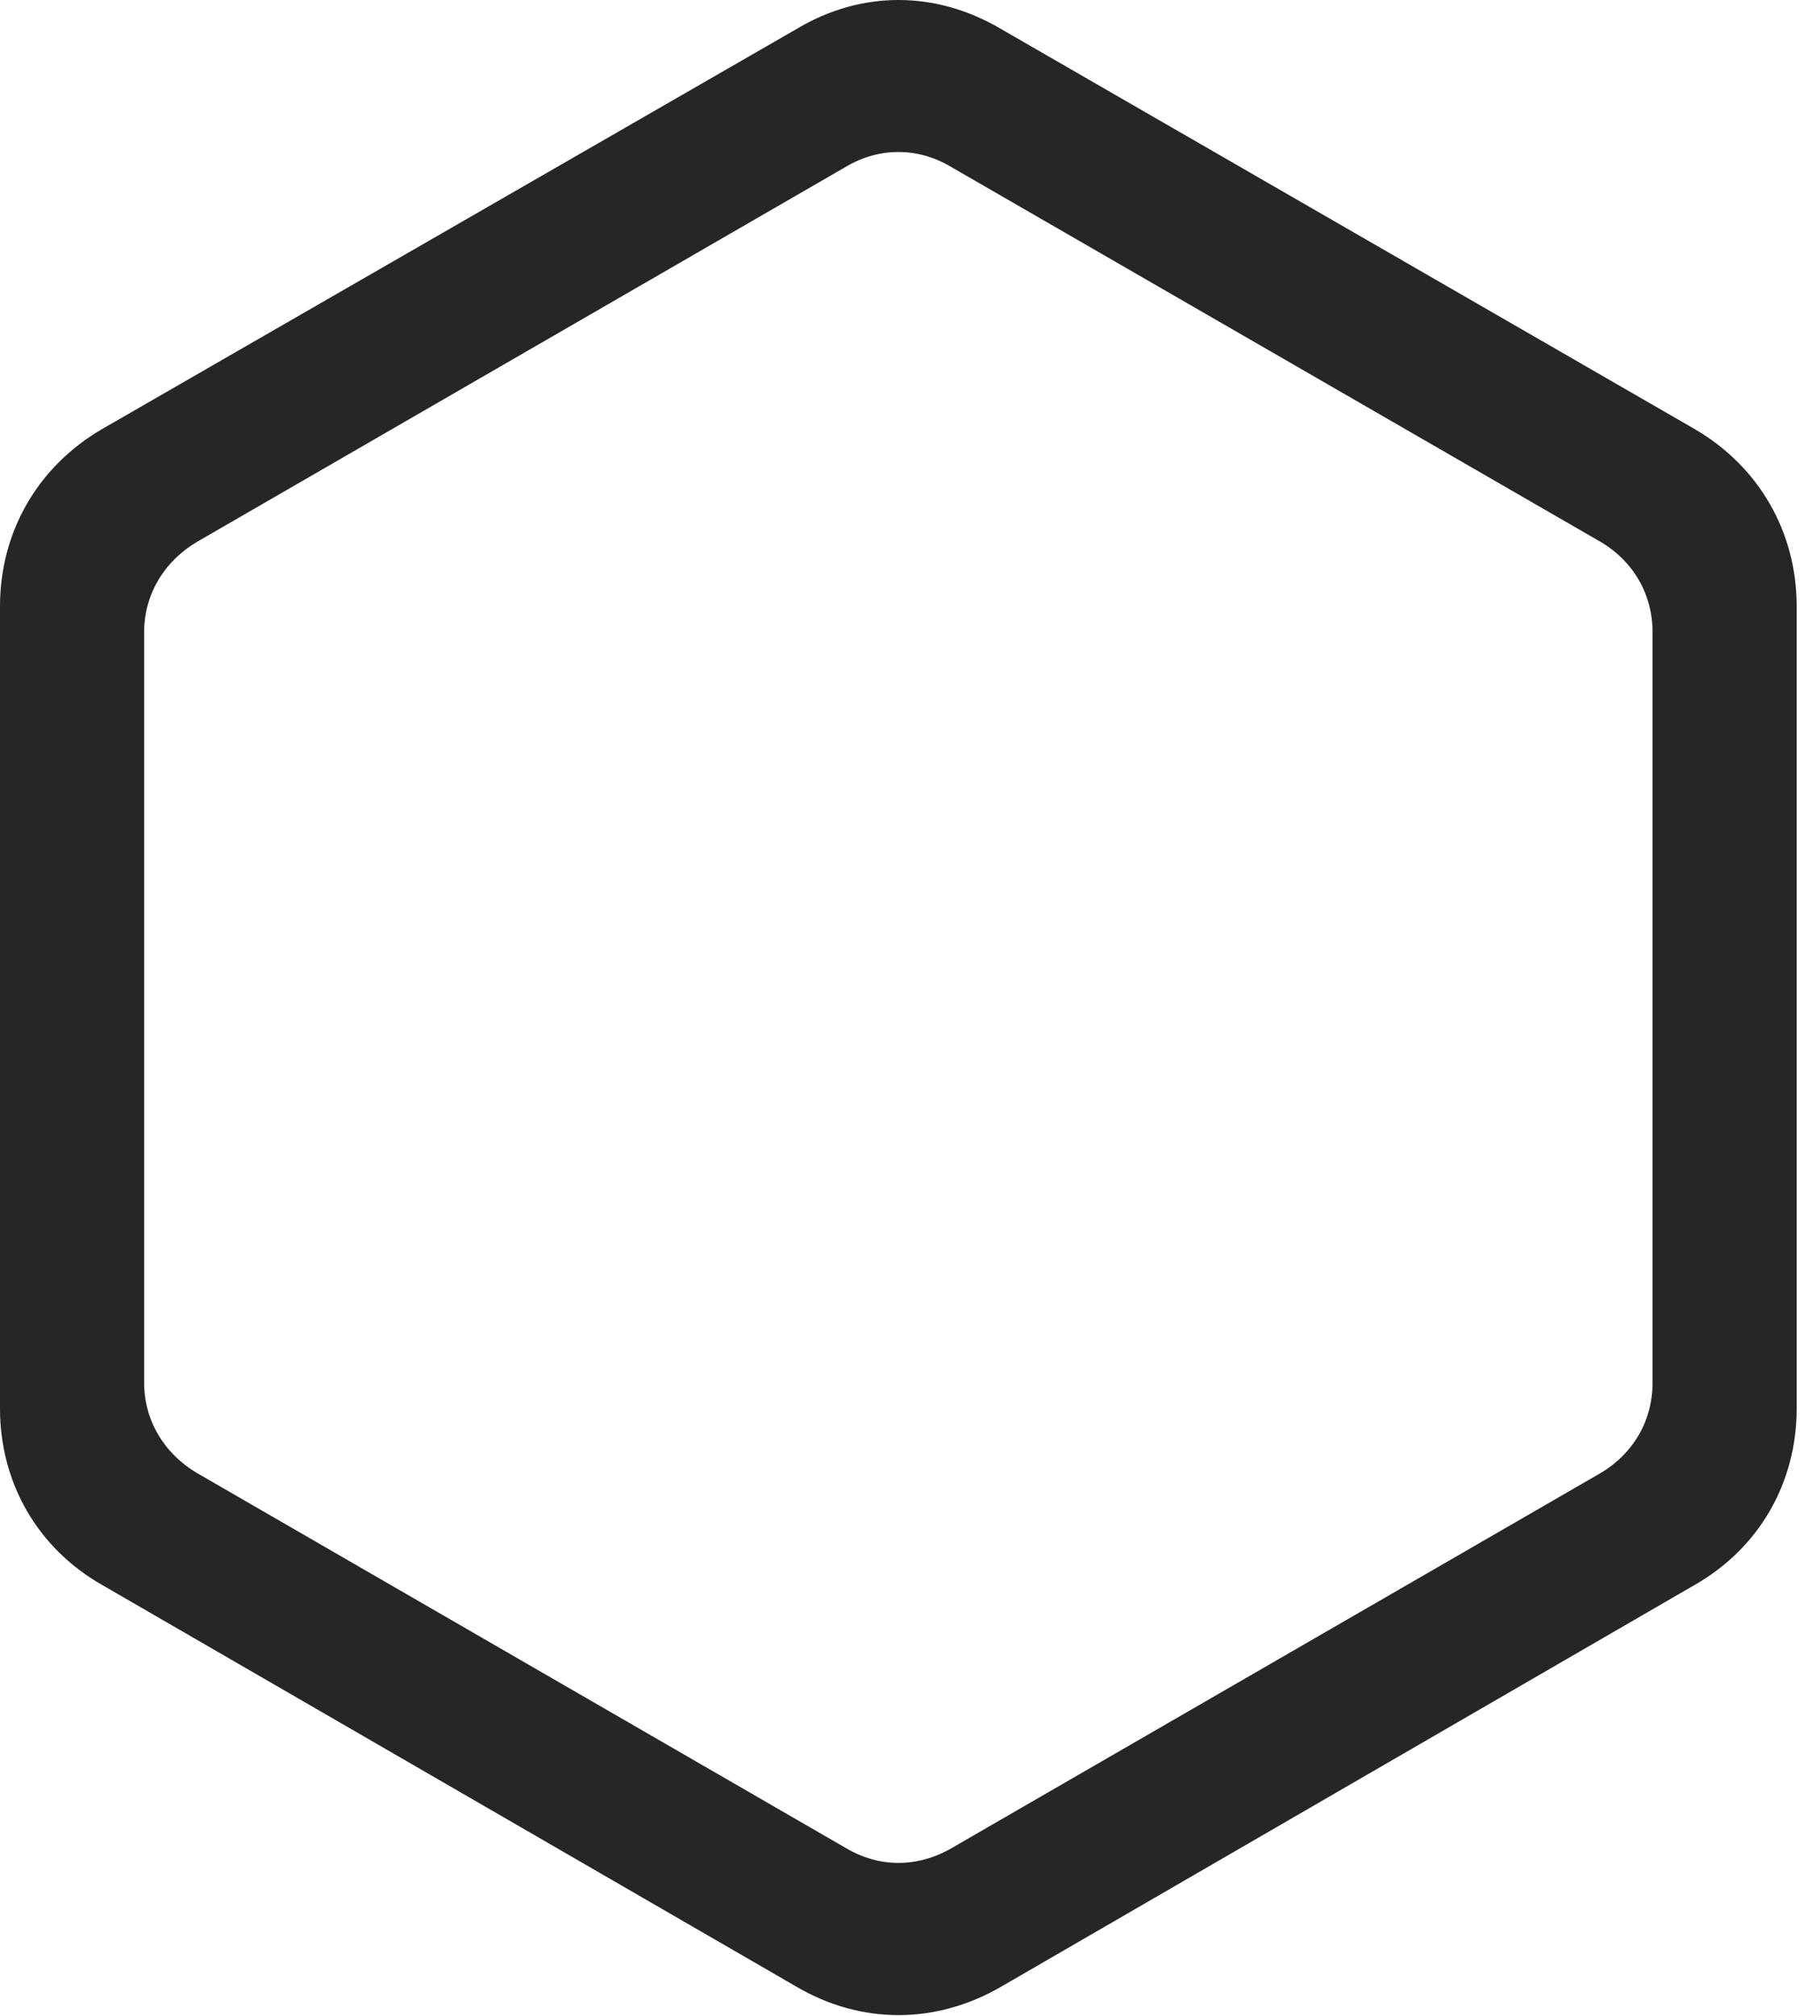 <?xml version="1.0" encoding="UTF-8"?>
<!--Generator: Apple Native CoreSVG 326-->
<!DOCTYPE svg
PUBLIC "-//W3C//DTD SVG 1.1//EN"
       "http://www.w3.org/Graphics/SVG/1.1/DTD/svg11.dtd">
<svg version="1.1" xmlns="http://www.w3.org/2000/svg" xmlns:xlink="http://www.w3.org/1999/xlink" viewBox="0 0 27.795 30.782">
 <g>
  <rect height="30.782" opacity="0" width="27.795" x="0" y="0"/>
  <path d="M1.559 24.203L12.168 30.341C13.152 30.916 14.287 30.916 15.285 30.341L25.881 24.203C26.865 23.642 27.439 22.644 27.439 21.509L27.439 9.259C27.439 8.125 26.865 7.126 25.881 6.552L15.285 0.441C14.287-0.147 13.152-0.147 12.168 0.441L1.559 6.552C0.574 7.126 0 8.125 0 9.259L0 21.509C0 22.644 0.574 23.642 1.559 24.203ZM2.201 21.113L2.201 9.656C2.201 9.082 2.502 8.576 3.008 8.275L12.92 2.546C13.426 2.246 14.014 2.246 14.52 2.546L24.445 8.275C24.951 8.576 25.238 9.082 25.238 9.656L25.238 21.113C25.238 21.687 24.951 22.193 24.445 22.494L14.533 28.222C14.014 28.523 13.426 28.523 12.92 28.222L3.008 22.494C2.502 22.193 2.201 21.687 2.201 21.113Z" fill="black" fill-opacity="0.85"/>
 </g>
</svg>
